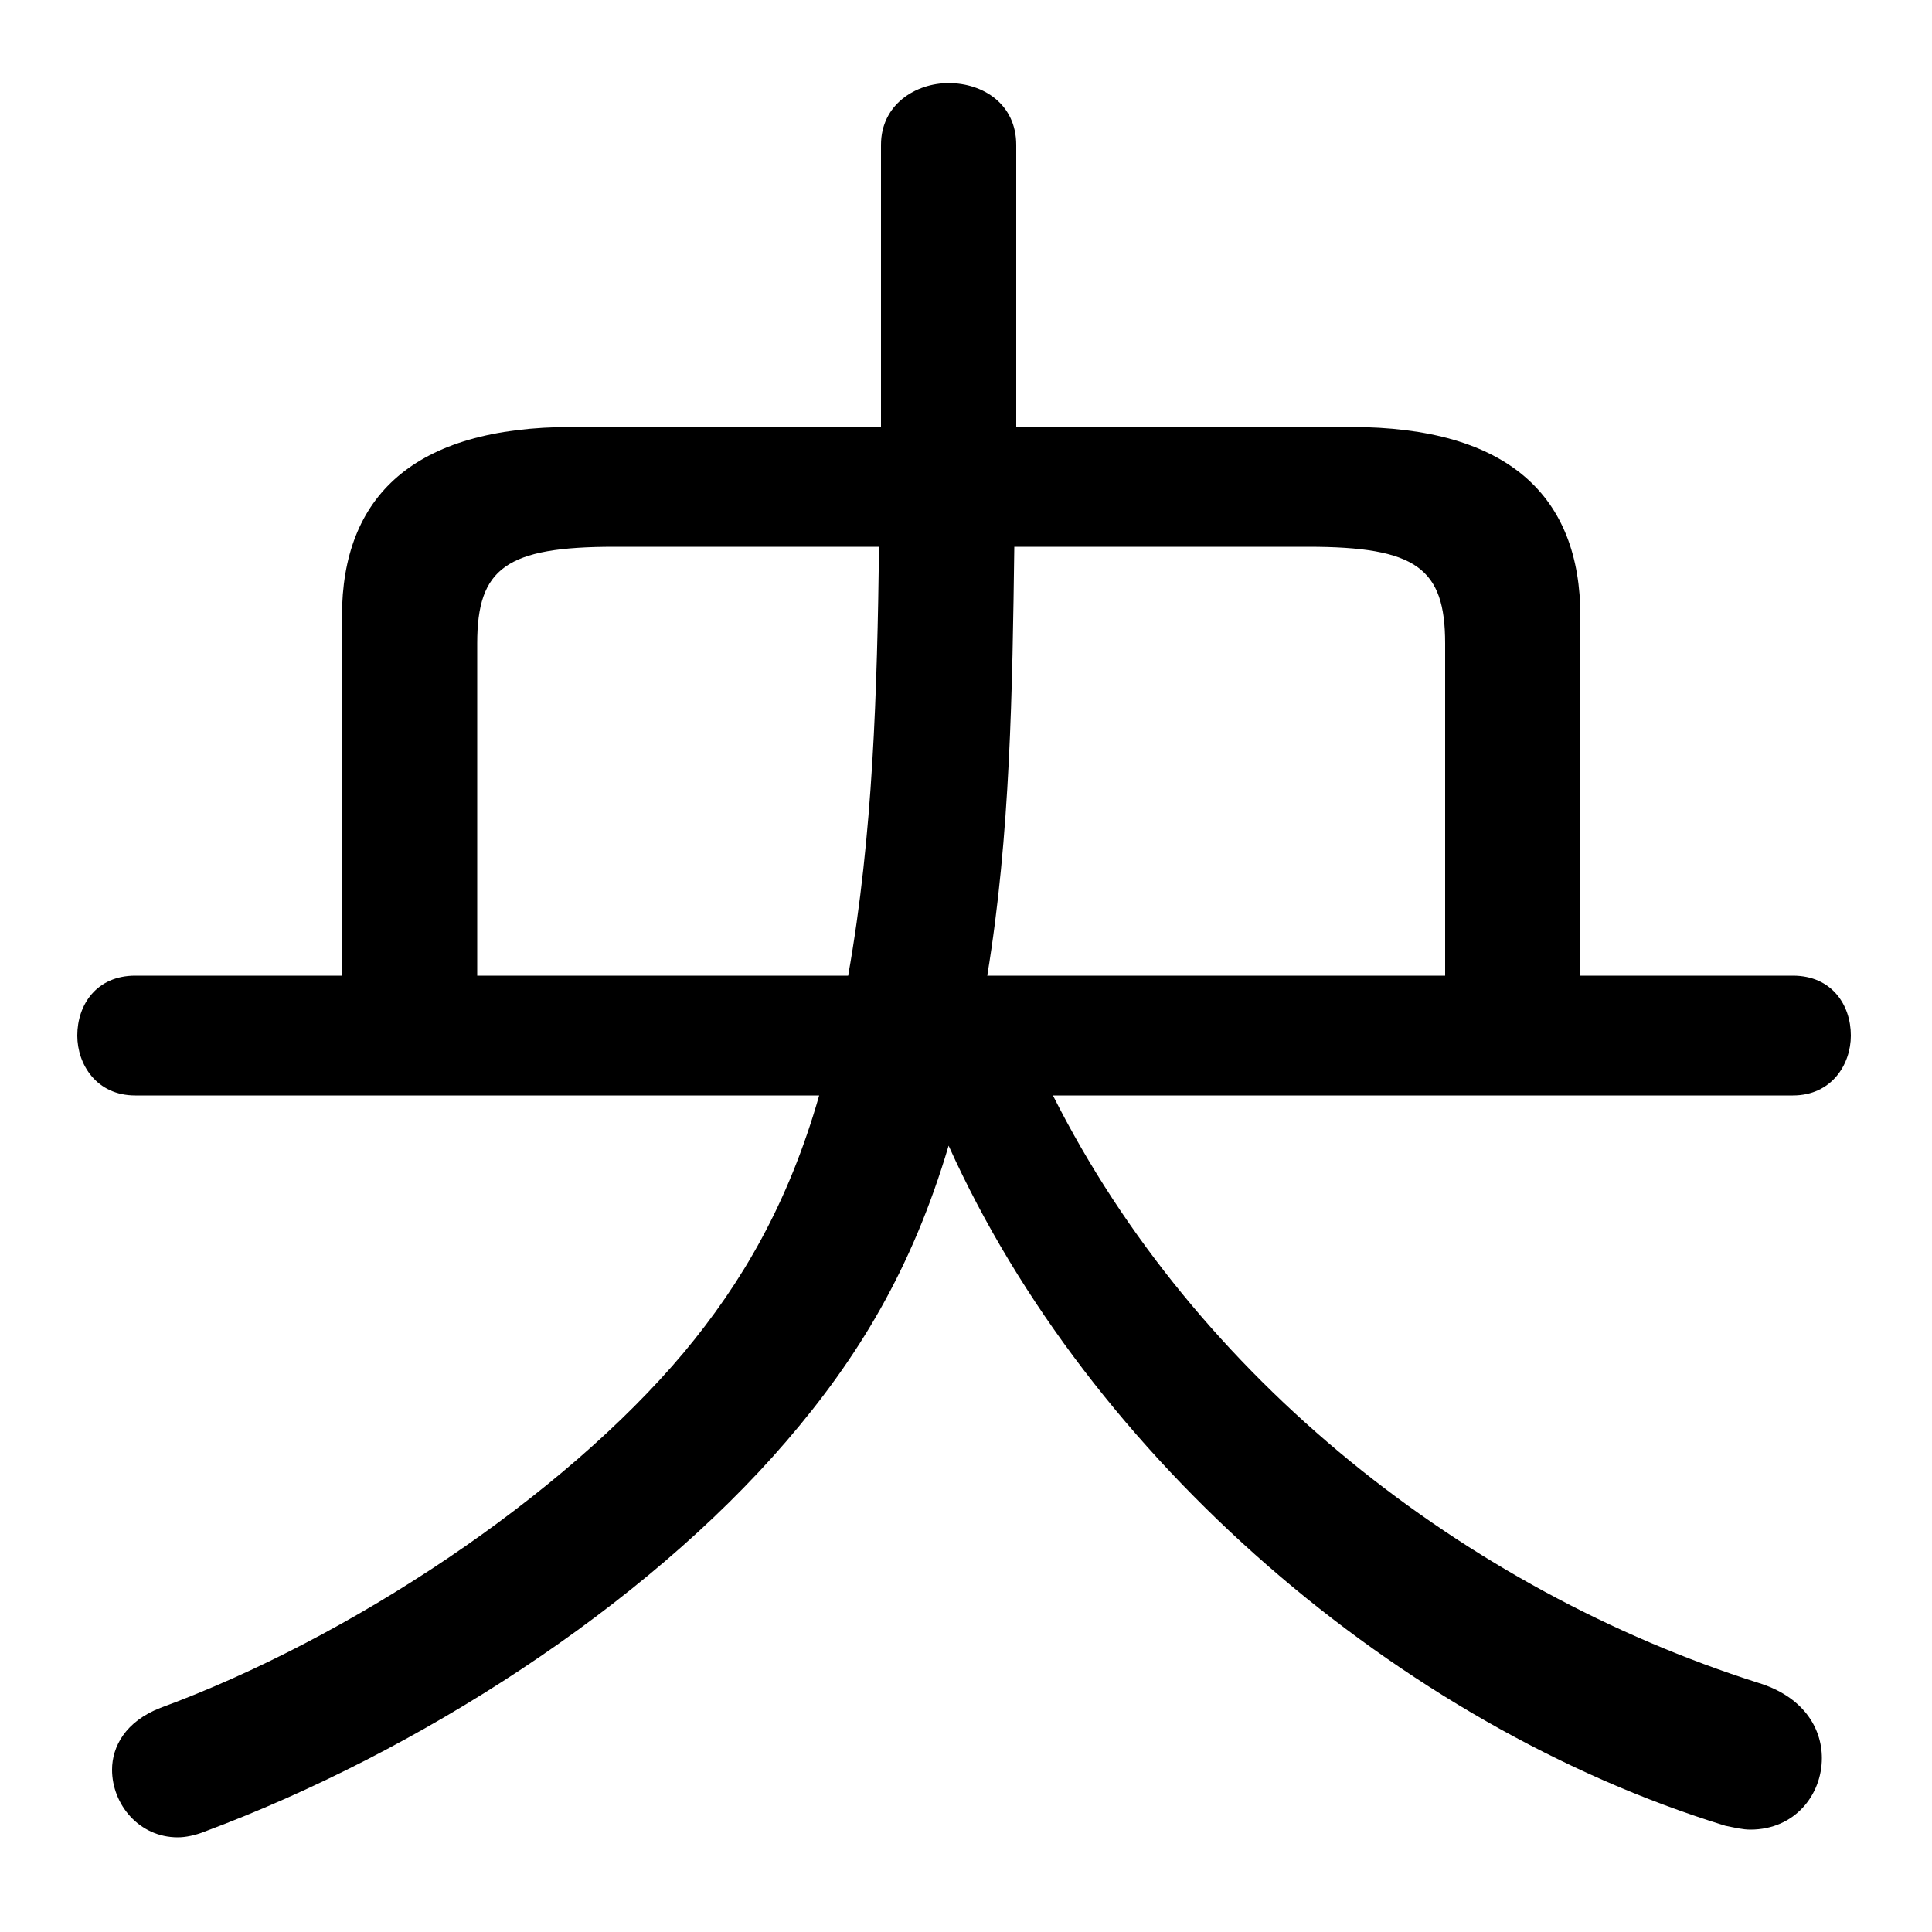 <svg xmlns="http://www.w3.org/2000/svg" viewBox="0 -44.0 50.0 50.0">
    <rect x="0" y="-44.0" width="50.0" height="50.0" fill="#808080" stroke="none"/>
    <g transform="scale(1, -1)">
        <!-- ボディの枠 -->
        <rect x="0" y="-6.0" width="50.0" height="50.0"
            stroke="white" fill="white"/>
        <!-- グリフ座標系の原点 -->
        <circle cx="0" cy="0" r="5" fill="white"/>
        <!-- グリフのアウトライン -->
        <g style="fill:black;stroke:#000000;stroke-width:0;stroke-linecap:round;stroke-linejoin:round;">
        <path d="M 40.9 18.75 L 40.9 28.05 C 40.9 31.15 39.05 32.95 34.95 32.95 L 26.3 32.95 L 26.3 40.25 C 26.3 41.3 25.45 41.85 24.55 41.85 C 23.7 41.85 22.8 41.3 22.8 40.25 L 22.8 32.95 L 14.8 32.95 C 10.7 32.95 8.85 31.15 8.85 28.05 L 8.85 18.75 L 3.5 18.75 C 2.5 18.75 2.0 18.0 2.0 17.2 C 2.0 16.45 2.5 15.65 3.5 15.65 L 21.2 15.65 C 20.4 12.85 19.2 10.8 17.7 9.0 C 14.55 5.25 9.05 1.6 4.15 -0.2 C 3.25 -0.55 2.9 -1.2 2.9 -1.8 C 2.9 -2.7 3.6 -3.55 4.6 -3.55 C 4.8 -3.55 5.05 -3.5 5.3 -3.4 C 10.8 -1.35 16.65 2.4 20.35 6.7 C 22.2 8.85 23.6 11.15 24.55 14.35 C 28.2 6.25 36.2 -0.65 44.65 -3.25 C 44.9 -3.3 45.1 -3.35 45.3 -3.35 C 46.45 -3.35 47.15 -2.45 47.15 -1.5 C 47.15 -0.7 46.65 0.1 45.5 0.45 C 37.95 2.85 30.95 8.3 27.25 15.65 L 46.4 15.65 C 47.4 15.65 47.9 16.45 47.9 17.2 C 47.9 18.0 47.4 18.75 46.4 18.75 Z M 37.4 18.75 L 25.55 18.75 C 26.15 22.4 26.2 26.15 26.25 29.85 L 33.85 29.85 C 36.65 29.85 37.4 29.3 37.4 27.35 Z M 22.75 29.85 C 22.7 26.15 22.6 22.4 21.95 18.75 L 12.35 18.75 L 12.35 27.35 C 12.35 29.3 13.1 29.85 15.9 29.85 Z"/>
    </g>
    </g>
</svg>
